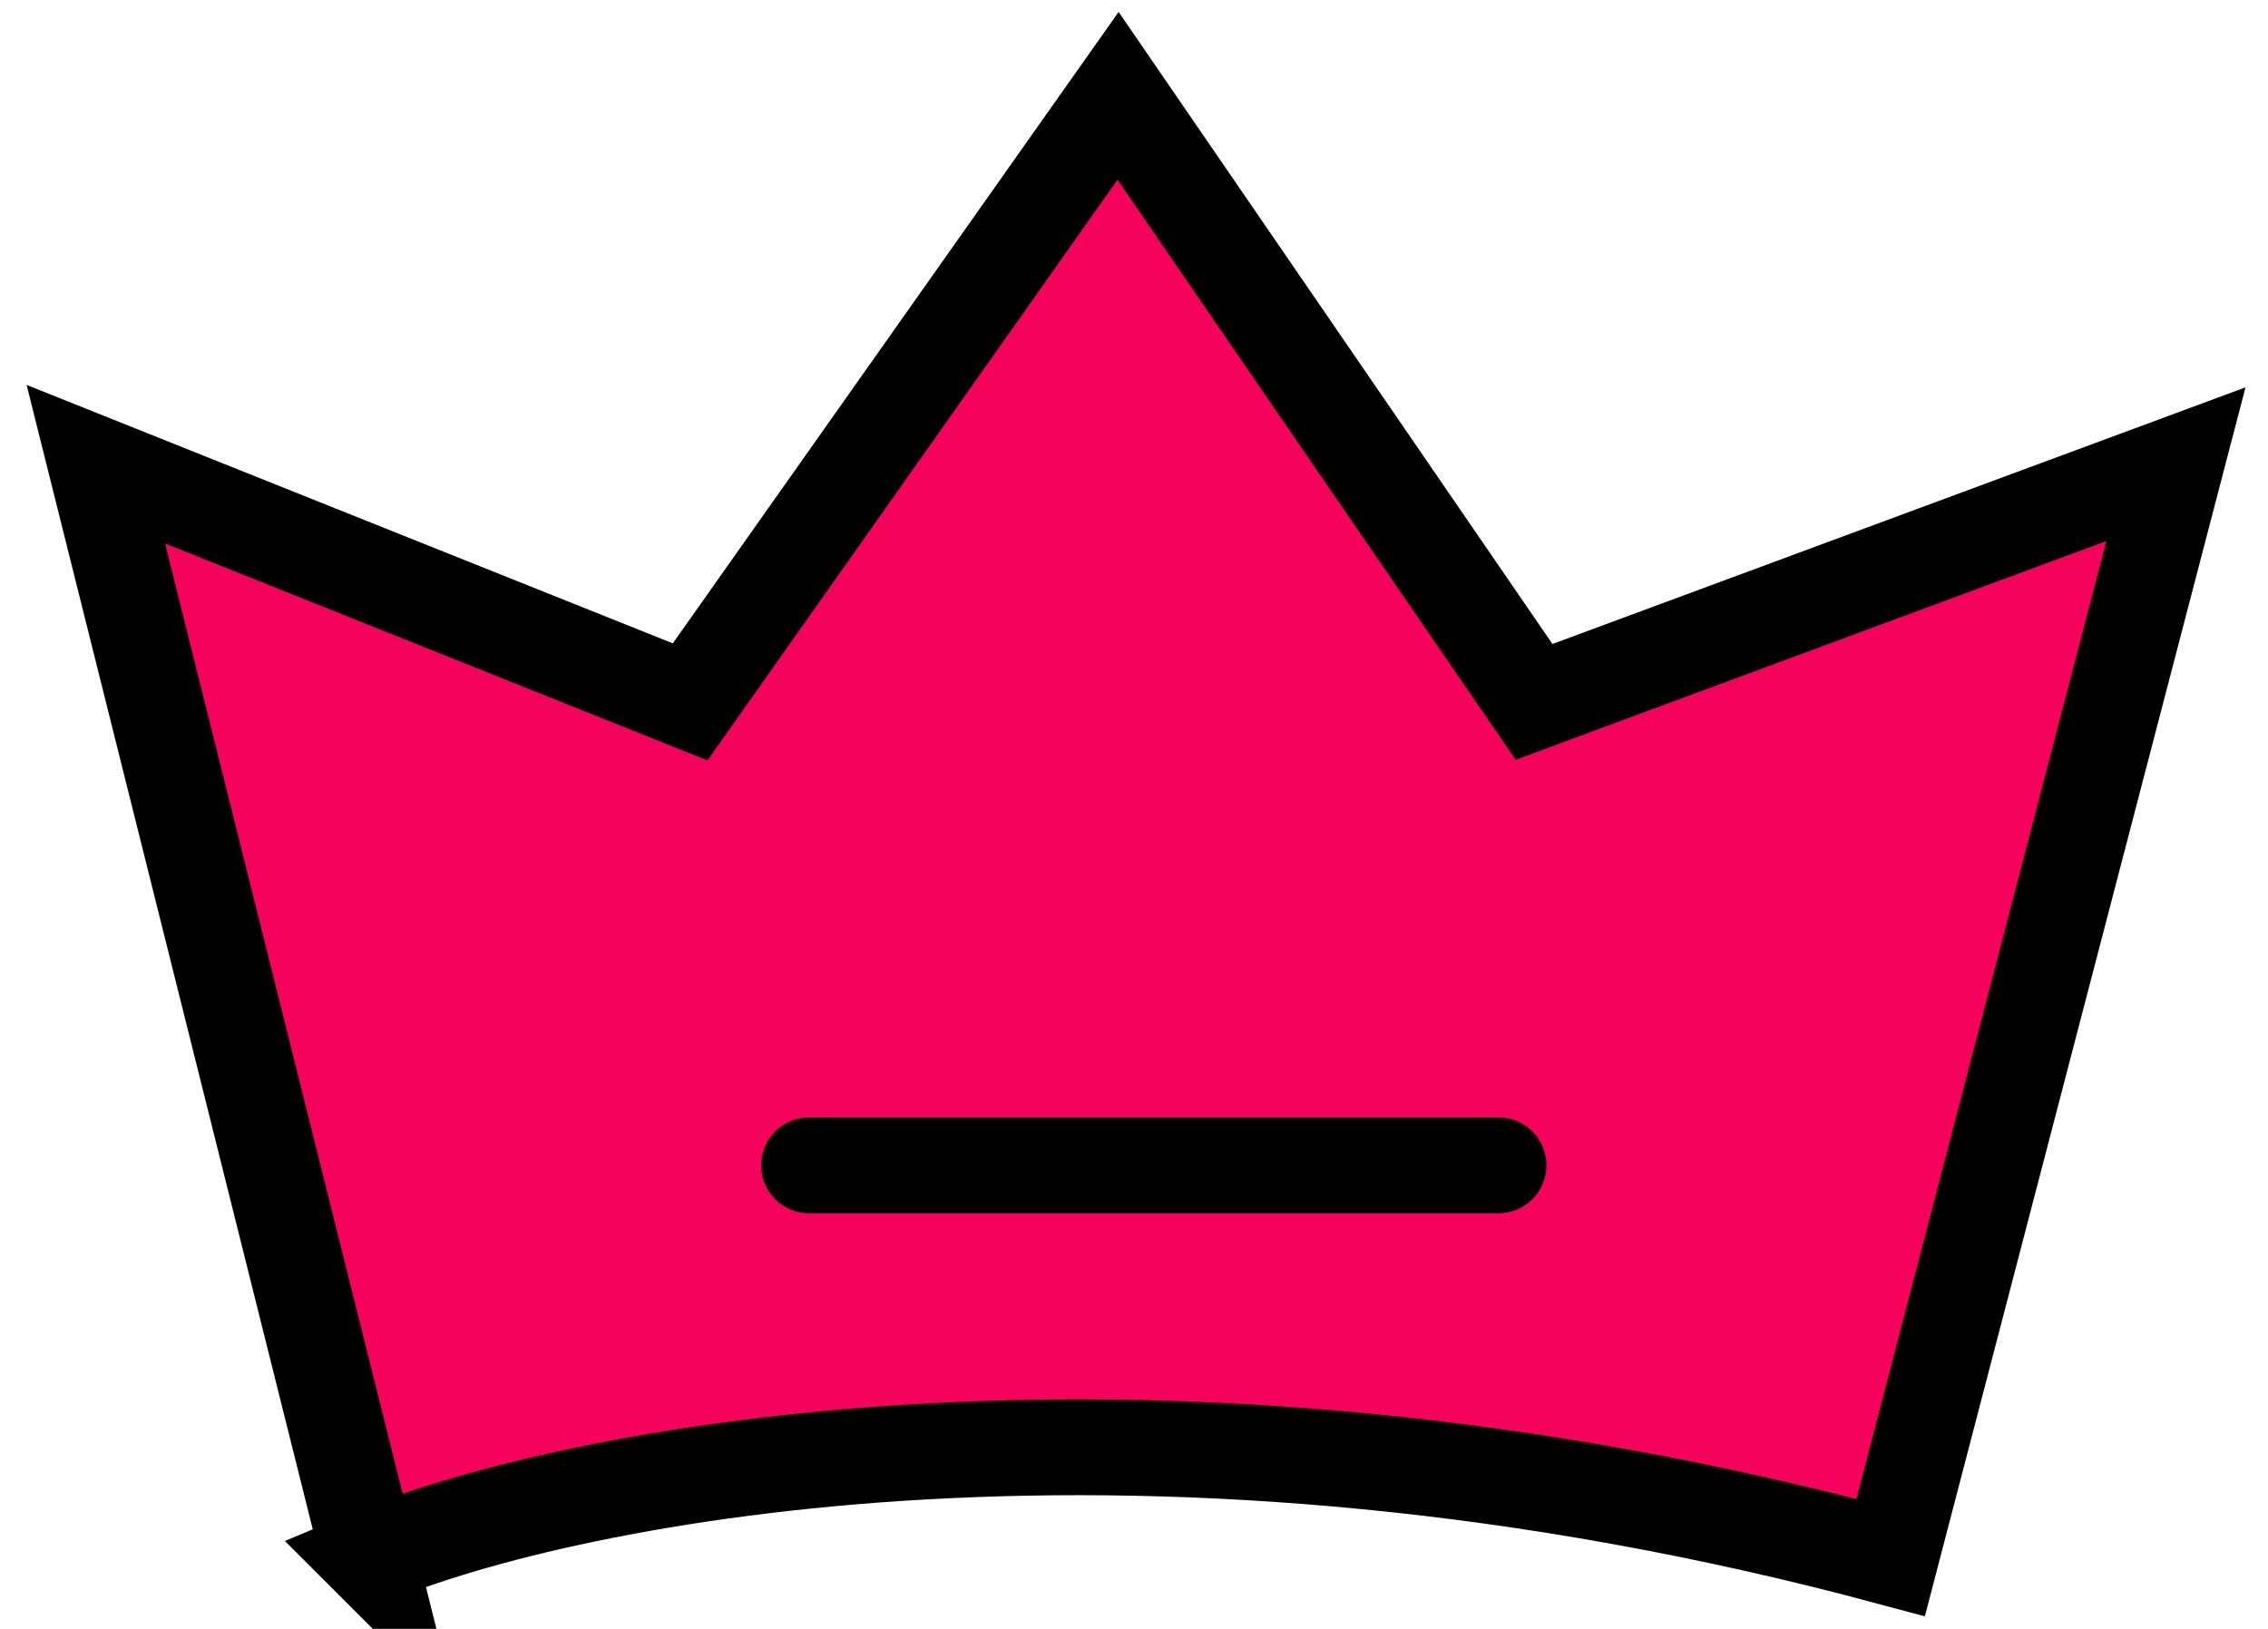 <svg xmlns="http://www.w3.org/2000/svg" width="71" height="51" fill="none"><path fill="#F4025B" stroke="#000" stroke-linecap="round" stroke-width="3" d="M11.558 48.769 3 14.535l18.605 7.442L35.001 3l13.023 18.977 20.094-7.442-8.93 34.234c-23.22-6.252-41.428-2.605-47.63 0Z"/><path stroke="#000" stroke-linecap="round" stroke-width="3" d="M25.328 36.488H46.91"/></svg>